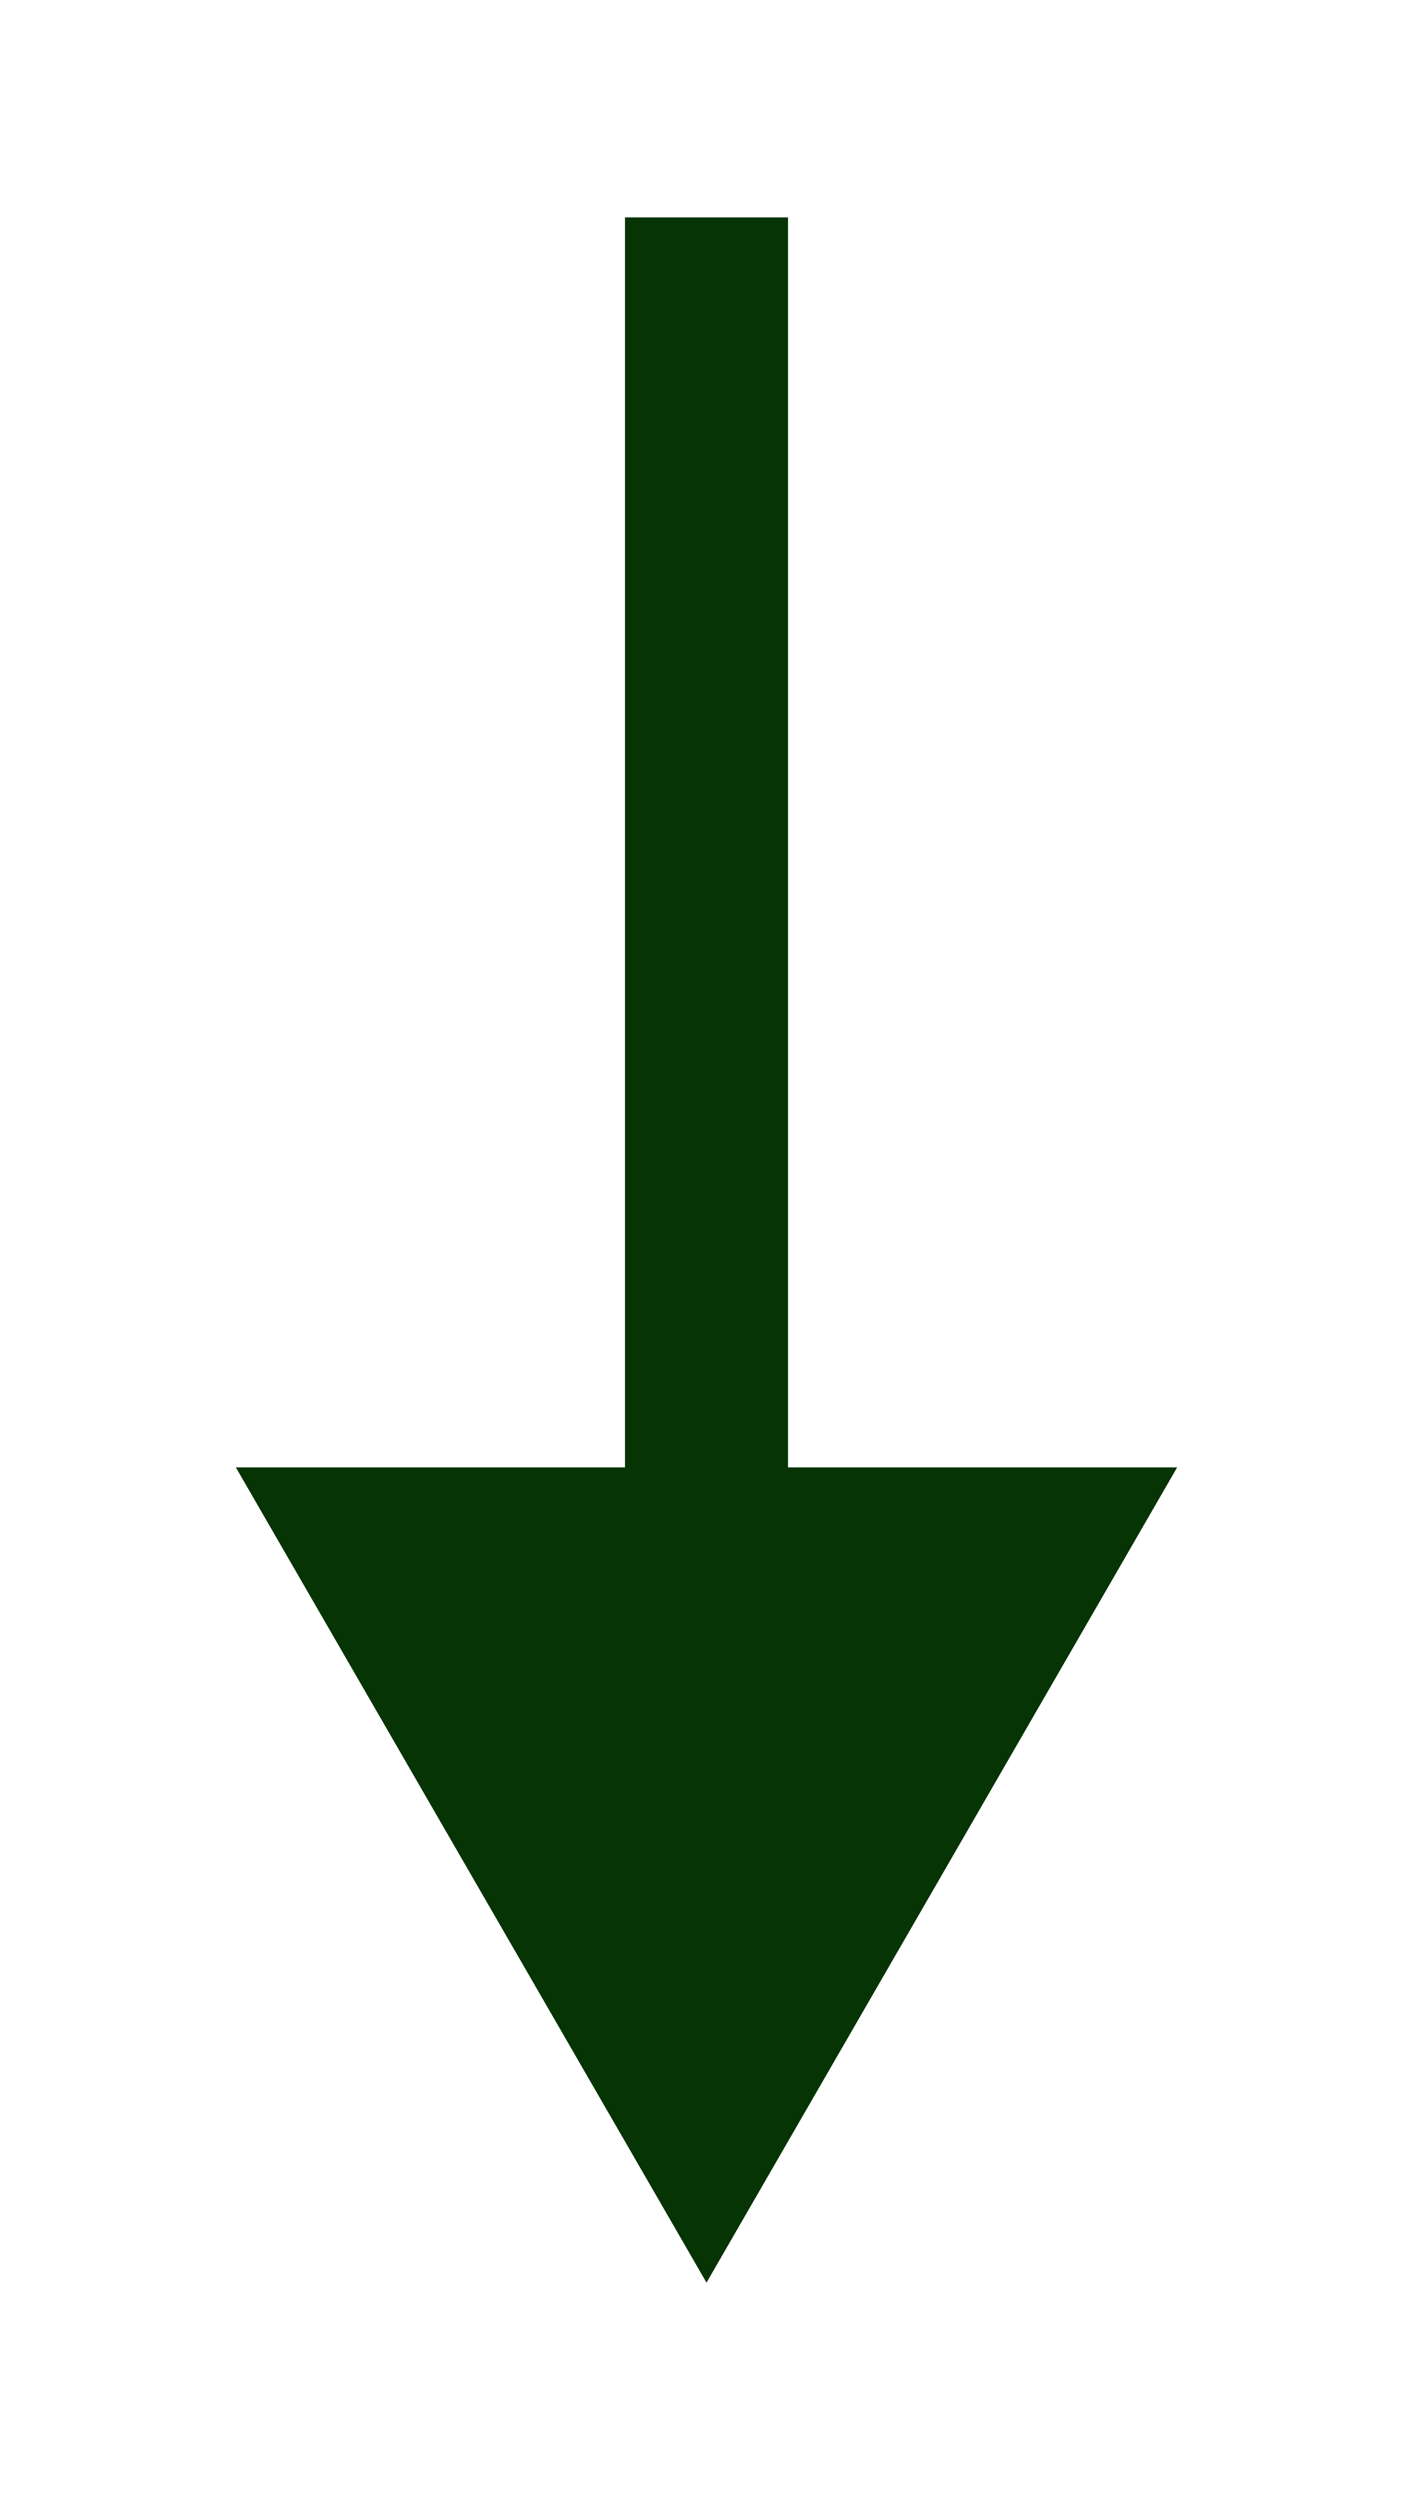 <svg id="arrowSvg" width="26" height="46" viewBox="0 0 26 46" fill="none" xmlns="http://www.w3.org/2000/svg">
<g filter="url(#filter0_d_2:3)">
<path d="M13 38L21.66 23H4.34L13 38ZM11.5 0L11.5 24.5H14.5L14.5 0L11.5 0Z" fill="#063405"/>
</g>
<defs>
<filter id="filter0_d_2:3" x="0.34" y="0" width="25.32" height="46" filterUnits="userSpaceOnUse" color-interpolation-filters="sRGB">
<feFlood flood-opacity="0" result="BackgroundImageFix"/>
<feColorMatrix in="SourceAlpha" type="matrix" values="0 0 0 0 0 0 0 0 0 0 0 0 0 0 0 0 0 0 127 0" result="hardAlpha"/>
<feOffset dy="4"/>
<feGaussianBlur stdDeviation="2"/>
<feComposite in2="hardAlpha" operator="out"/>
<feColorMatrix type="matrix" values="0 0 0 0 0 0 0 0 0 0 0 0 0 0 0 0 0 0 0.25 0"/>
<feBlend mode="normal" in2="BackgroundImageFix" result="effect1_dropShadow_2:3"/>
<feBlend mode="normal" in="SourceGraphic" in2="effect1_dropShadow_2:3" result="shape"/>
</filter>
</defs>
</svg>
